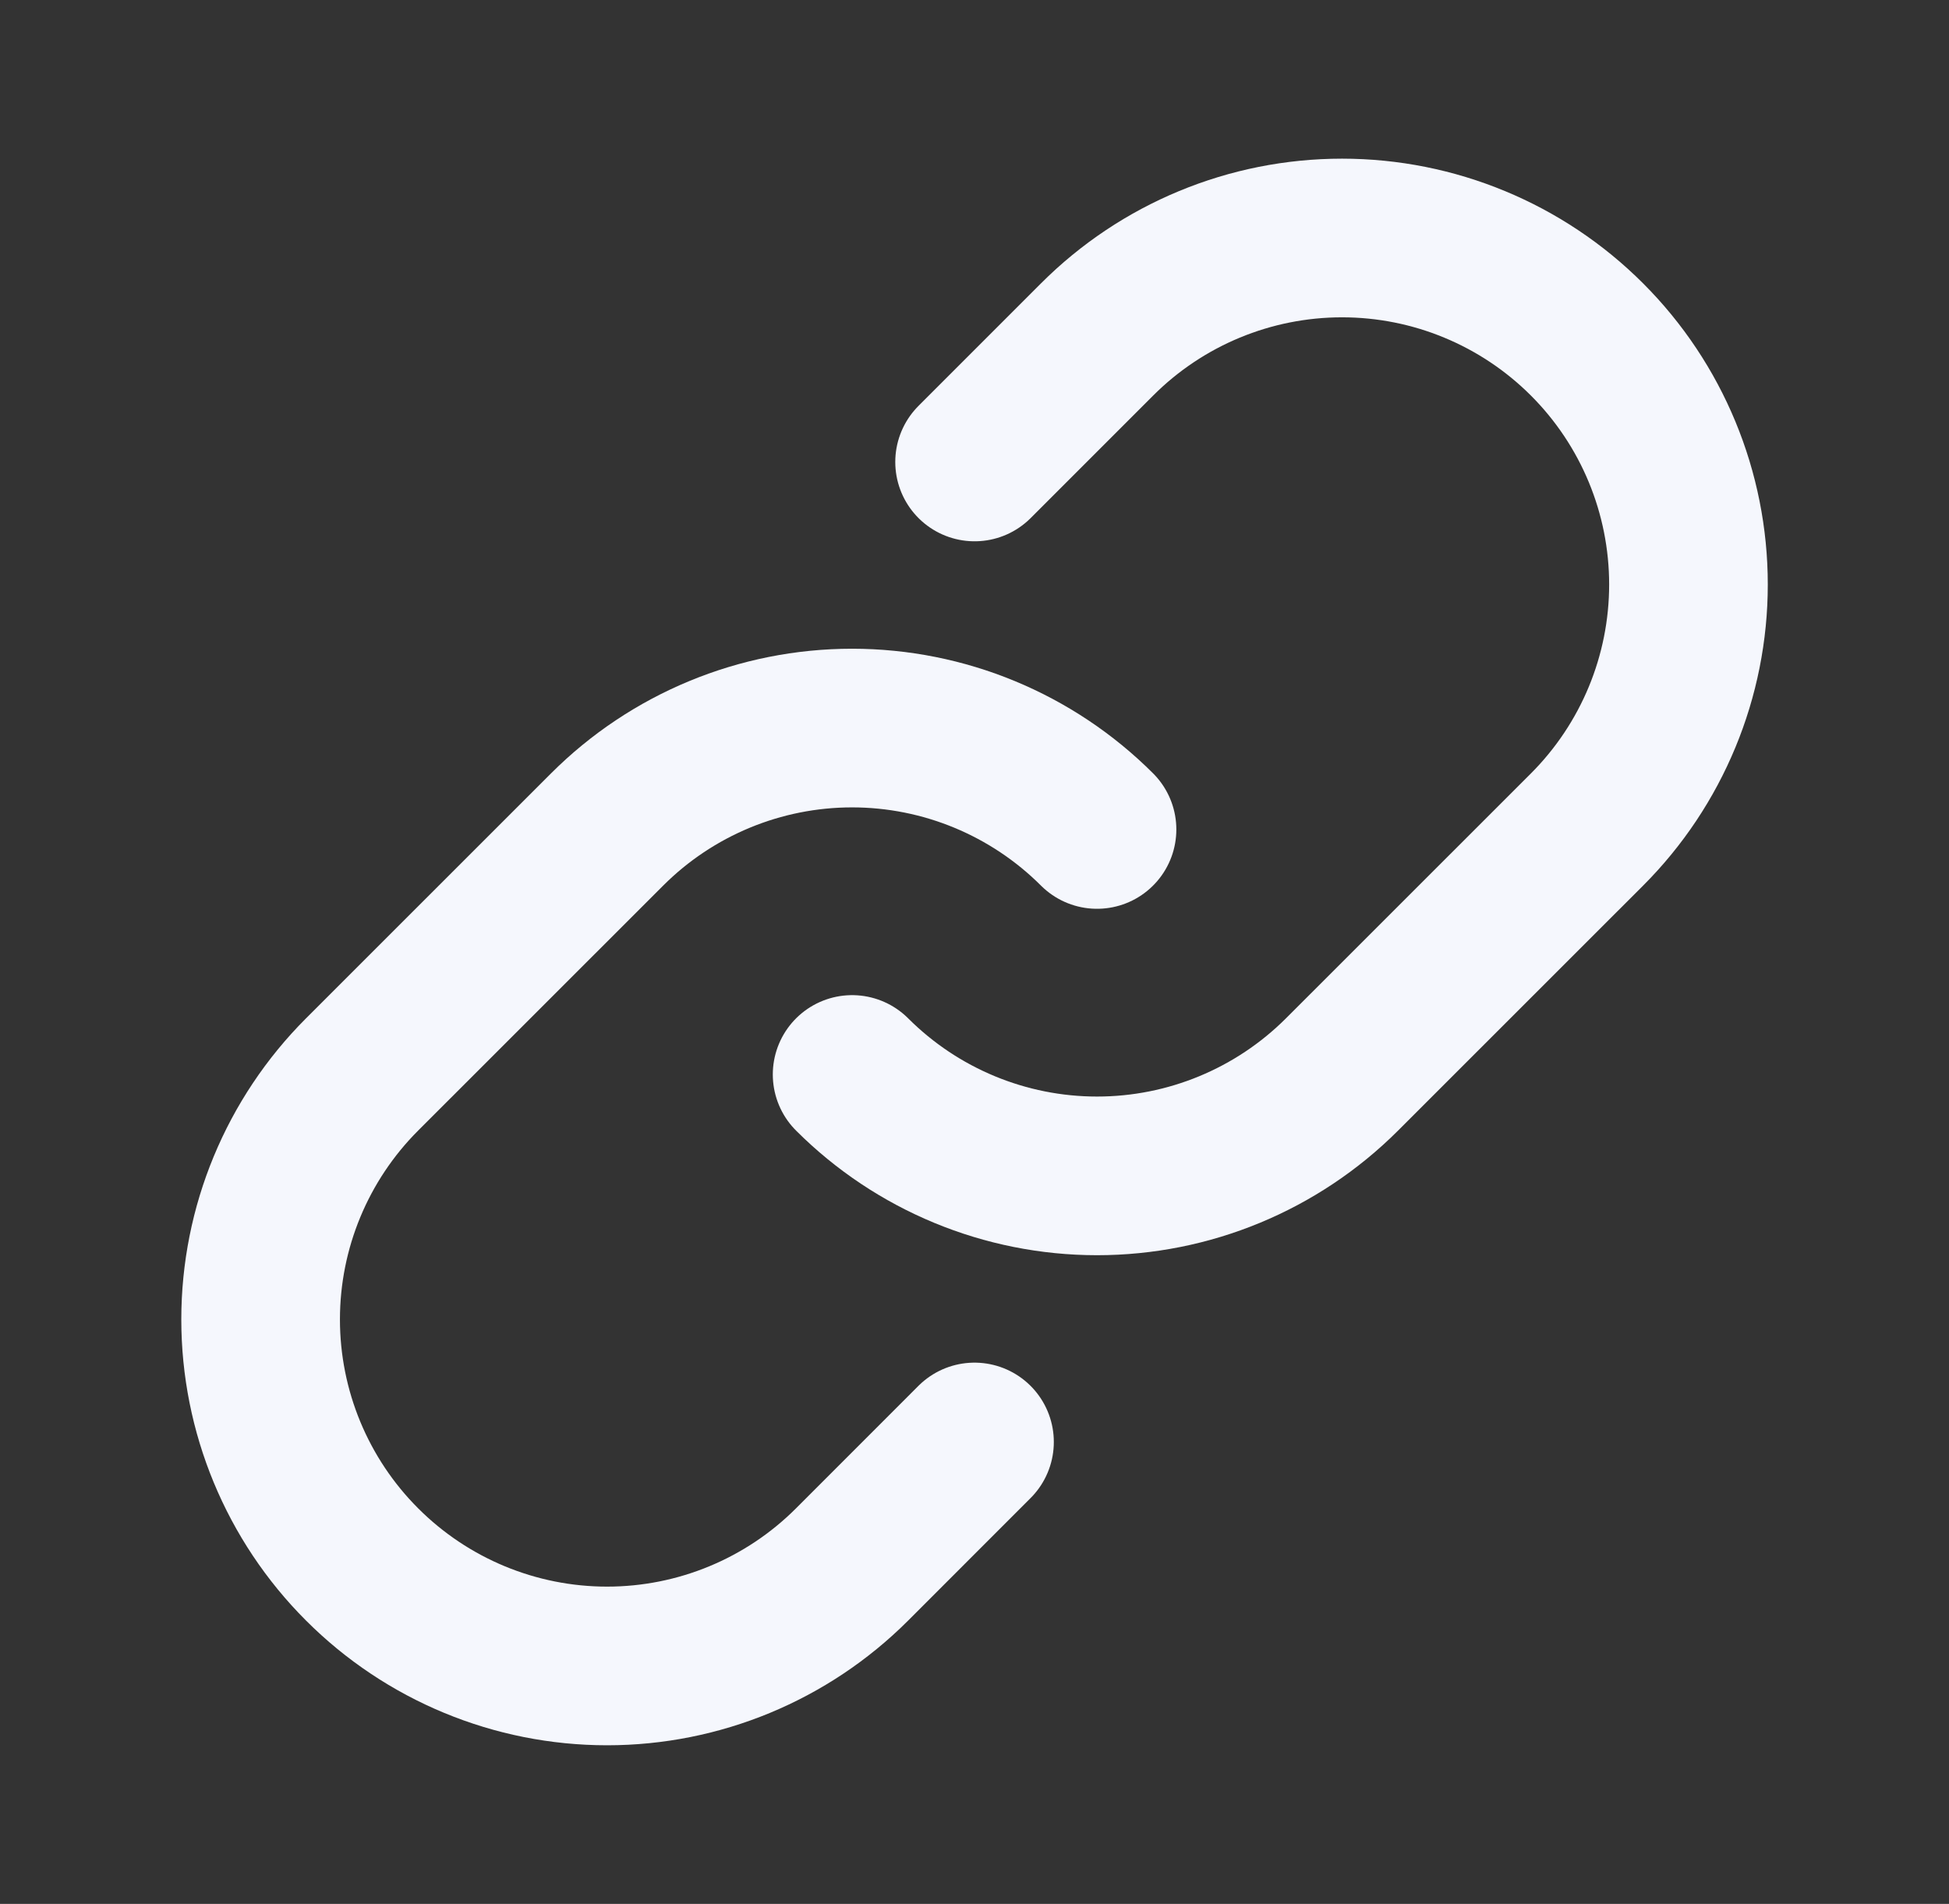 <svg width="43" height="42" viewBox="0 0 43 42" fill="none" xmlns="http://www.w3.org/2000/svg">
<rect x="0" y="0" width="43" height="42" fill="#333333" stroke="none"/>
<path d="M24.203 18.298C22.769 16.866 20.825 16.061 18.799 16.061C16.772 16.061 14.828 16.866 13.395 18.298L7.989 23.702C6.555 25.136 5.75 27.08 5.75 29.107C5.75 31.134 6.555 33.079 7.989 34.512C9.422 35.946 11.366 36.751 13.394 36.751C15.421 36.751 17.365 35.946 18.799 34.512L21.5 31.81" stroke="#F5F7FD" stroke-width="3.5" stroke-linecap="round" stroke-linejoin="round"/>
<path d="M18.8 23.703C20.233 25.135 22.177 25.94 24.204 25.94C26.231 25.94 28.174 25.135 29.608 23.703L35.014 18.299C36.447 16.865 37.252 14.921 37.252 12.894C37.252 10.866 36.447 8.922 35.014 7.489C33.58 6.055 31.636 5.25 29.609 5.25C27.581 5.25 25.637 6.055 24.204 7.489L21.502 10.191" stroke="#F5F7FD" stroke-width="3.5" stroke-linecap="round" stroke-linejoin="round"/>
</svg>
